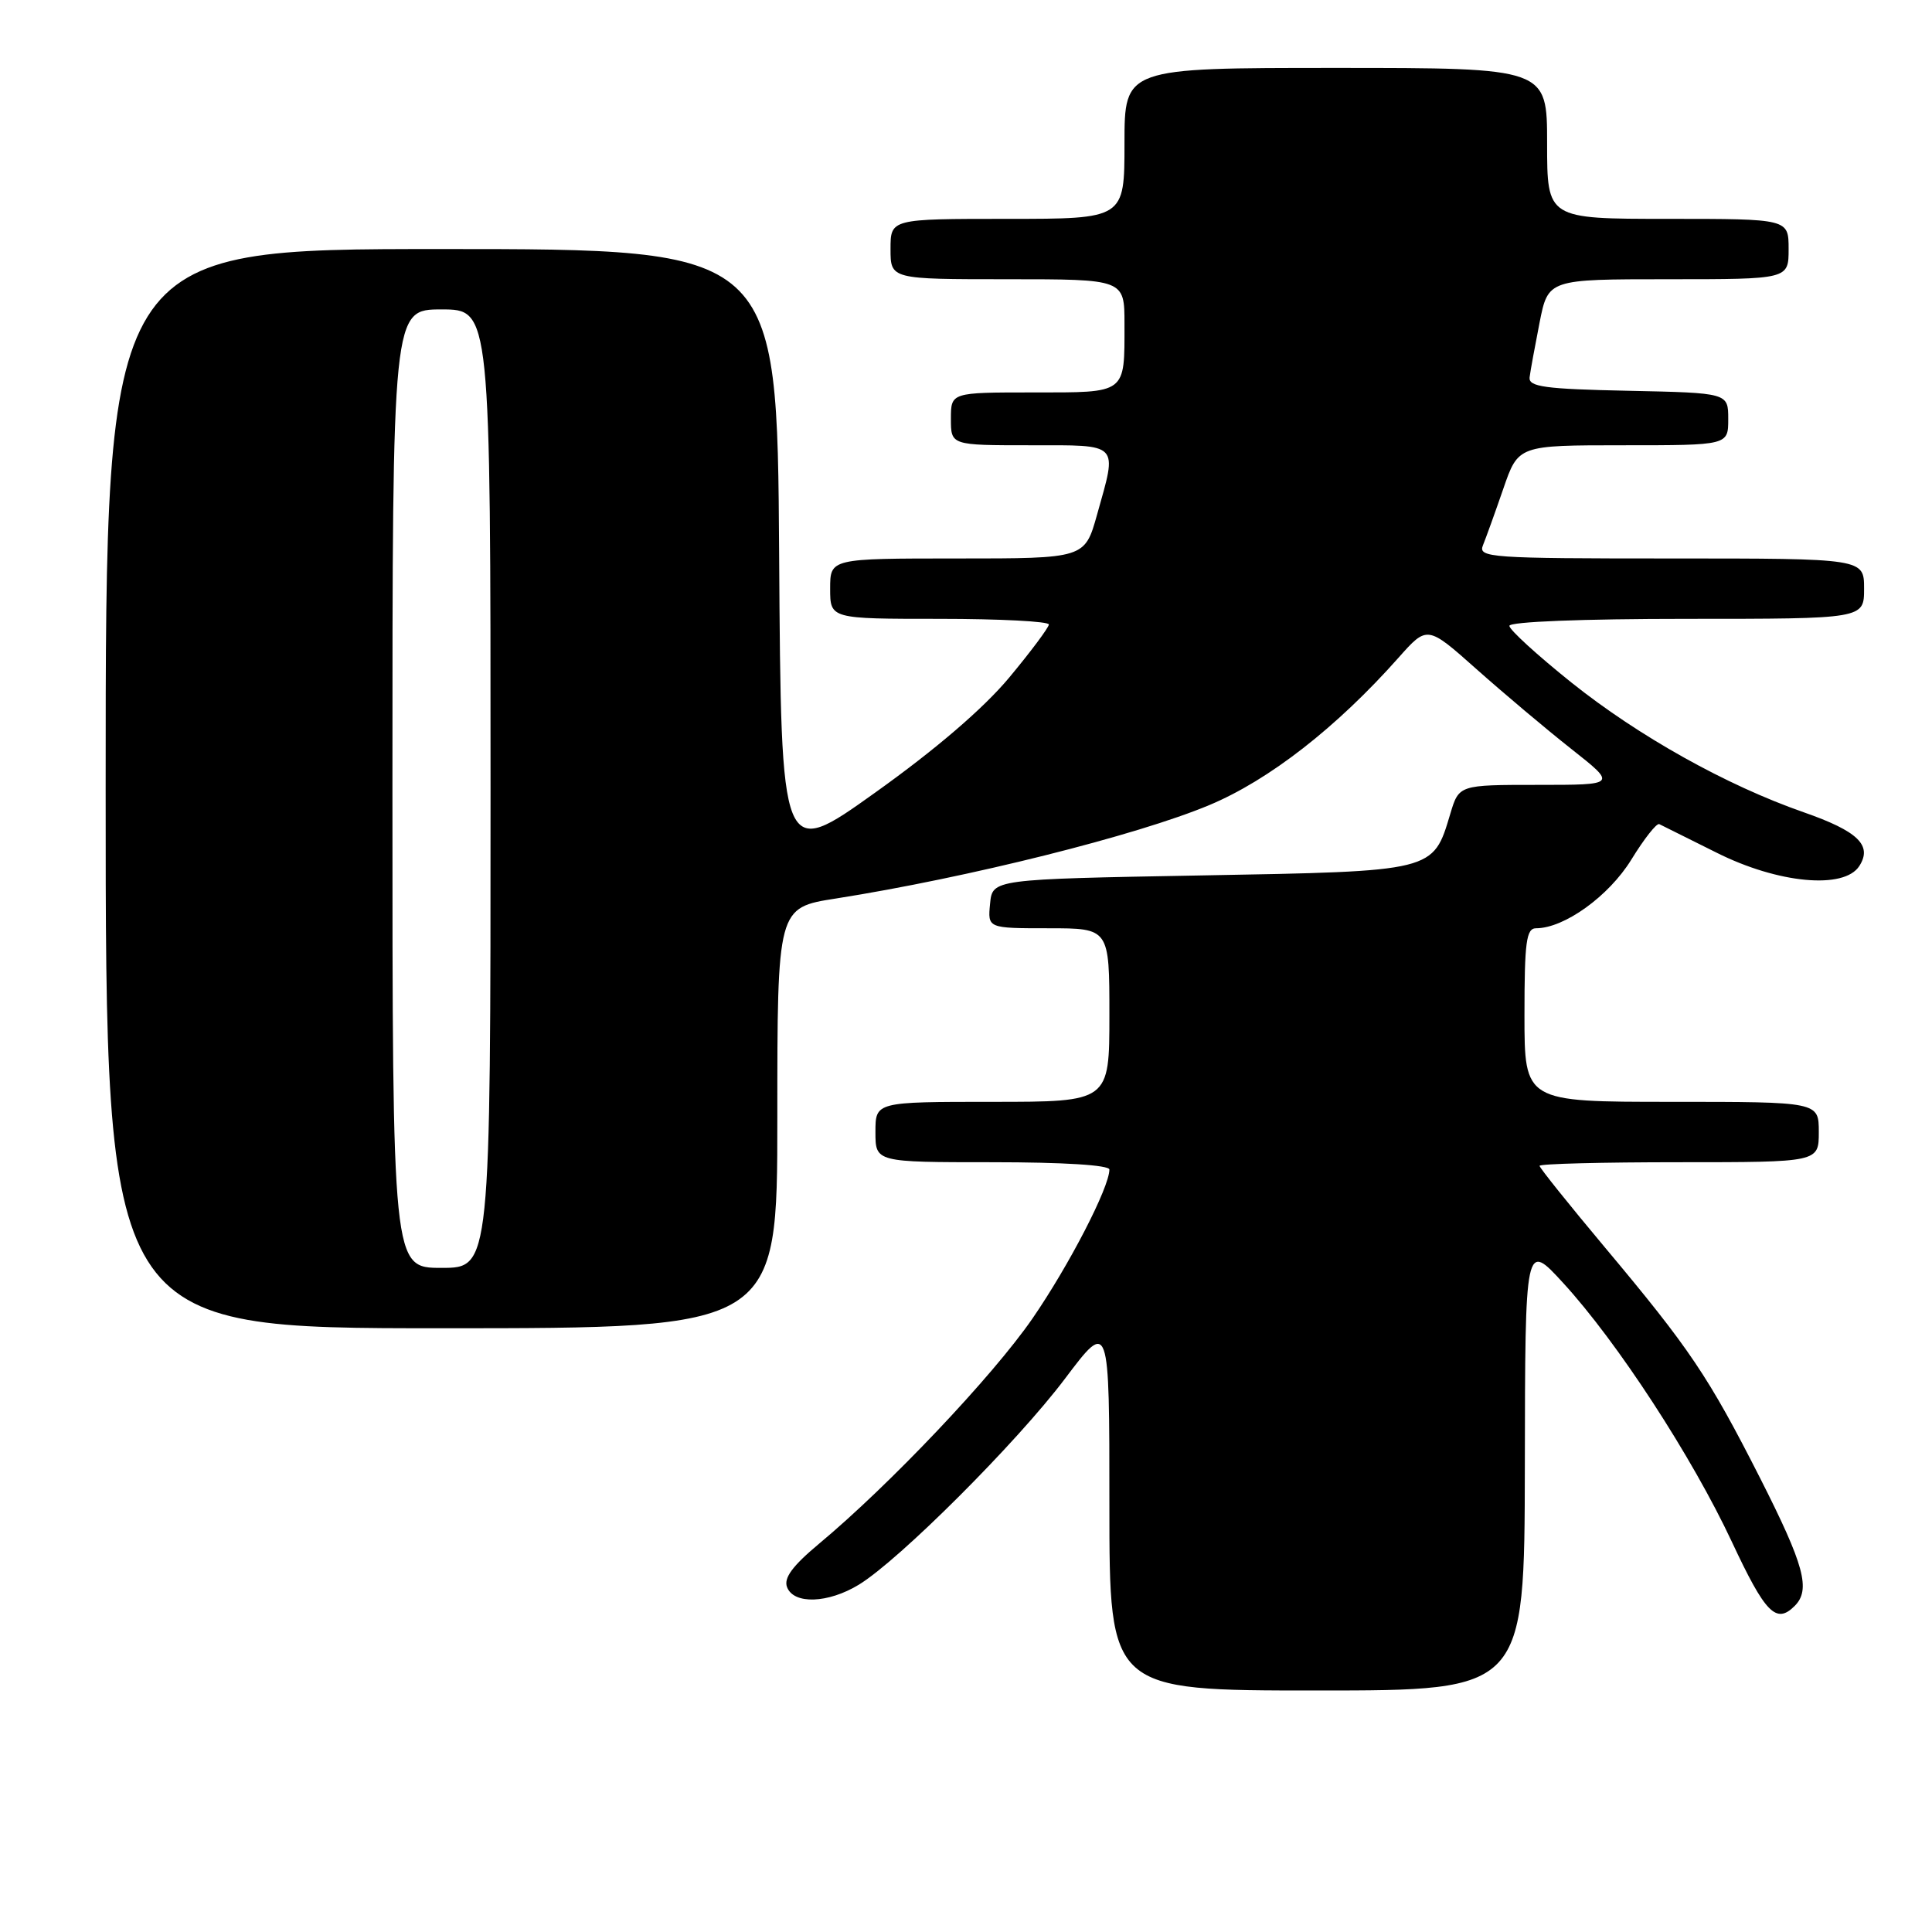 <?xml version="1.0" encoding="UTF-8" standalone="no"?>
<!DOCTYPE svg PUBLIC "-//W3C//DTD SVG 1.1//EN" "http://www.w3.org/Graphics/SVG/1.1/DTD/svg11.dtd" >
<svg xmlns="http://www.w3.org/2000/svg" xmlns:xlink="http://www.w3.org/1999/xlink" version="1.1" viewBox="0 0 256 256">
 <g >
 <path fill="currentColor"
d=" M 202.05 194.25 C 202.09 164.50 202.09 164.50 207.13 170.00 C 214.32 177.84 224.22 193.05 229.49 204.32 C 233.91 213.77 235.35 215.25 237.80 212.80 C 239.96 210.64 239.08 207.41 233.23 195.87 C 226.36 182.35 223.93 178.74 212.61 165.23 C 207.87 159.57 204.00 154.74 204.00 154.48 C 204.00 154.21 212.32 154.00 222.50 154.00 C 241.00 154.00 241.00 154.00 241.00 150.00 C 241.00 146.00 241.00 146.00 221.50 146.00 C 202.00 146.00 202.00 146.00 202.00 134.50 C 202.00 124.81 202.24 123.00 203.54 123.00 C 207.27 123.00 213.17 118.75 216.15 113.92 C 217.84 111.16 219.51 109.04 219.86 109.20 C 220.21 109.37 223.63 111.07 227.45 112.98 C 235.59 117.07 244.36 117.89 246.37 114.75 C 248.13 112.01 246.19 110.14 239.00 107.63 C 228.76 104.06 217.13 97.56 208.21 90.43 C 203.69 86.81 200.00 83.44 200.00 82.93 C 200.00 82.38 209.69 82.00 223.50 82.00 C 247.00 82.00 247.00 82.00 247.00 78.00 C 247.00 74.00 247.00 74.00 221.39 74.00 C 197.40 74.00 195.83 73.89 196.50 72.25 C 196.89 71.29 198.11 67.91 199.20 64.75 C 201.18 59.00 201.18 59.00 215.09 59.00 C 229.00 59.00 229.00 59.00 229.00 55.53 C 229.00 52.06 229.00 52.06 215.75 51.78 C 204.67 51.55 202.53 51.25 202.68 50.00 C 202.78 49.17 203.38 45.91 204.00 42.75 C 205.14 37.00 205.14 37.00 221.07 37.00 C 237.00 37.00 237.00 37.00 237.00 33.00 C 237.00 29.00 237.00 29.00 221.00 29.00 C 205.00 29.00 205.00 29.00 205.00 19.00 C 205.00 9.00 205.00 9.00 177.00 9.00 C 149.00 9.00 149.00 9.00 149.00 19.00 C 149.00 29.00 149.00 29.00 133.50 29.00 C 118.00 29.00 118.00 29.00 118.00 33.00 C 118.00 37.00 118.00 37.00 133.50 37.00 C 149.00 37.00 149.00 37.00 149.00 42.92 C 149.00 52.27 149.36 52.00 136.89 52.00 C 126.00 52.00 126.00 52.00 126.00 55.50 C 126.00 59.00 126.00 59.00 136.50 59.00 C 148.49 59.00 148.07 58.56 145.37 68.18 C 143.74 74.00 143.74 74.00 126.87 74.00 C 110.00 74.00 110.00 74.00 110.00 78.00 C 110.00 82.00 110.00 82.00 124.50 82.00 C 132.47 82.00 138.99 82.34 138.98 82.75 C 138.96 83.16 136.59 86.34 133.70 89.81 C 130.31 93.87 124.00 99.29 115.97 105.02 C 103.50 113.93 103.50 113.93 103.24 73.46 C 102.98 33.00 102.98 33.00 58.49 33.00 C 14.00 33.00 14.00 33.00 14.00 104.50 C 14.00 176.00 14.00 176.00 58.50 176.00 C 103.00 176.00 103.00 176.00 103.00 148.14 C 103.00 120.27 103.00 120.27 110.75 119.06 C 128.25 116.30 150.65 110.70 160.26 106.67 C 168.16 103.36 177.11 96.39 185.31 87.15 C 189.12 82.86 189.12 82.86 195.66 88.68 C 199.26 91.88 204.91 96.64 208.22 99.25 C 214.24 104.00 214.24 104.00 203.78 104.00 C 193.32 104.00 193.32 104.00 192.17 107.84 C 189.87 115.52 190.18 115.44 159.15 116.00 C 131.50 116.50 131.50 116.50 131.19 119.75 C 130.87 123.00 130.87 123.00 138.94 123.00 C 147.00 123.00 147.00 123.00 147.00 134.50 C 147.00 146.00 147.00 146.00 131.50 146.00 C 116.00 146.00 116.00 146.00 116.00 150.00 C 116.00 154.00 116.00 154.00 131.50 154.00 C 140.86 154.00 147.00 154.38 147.00 154.97 C 147.00 157.33 141.65 167.68 136.80 174.72 C 131.53 182.36 117.83 196.81 108.52 204.56 C 105.01 207.49 103.82 209.10 104.29 210.31 C 105.18 212.62 109.73 212.46 113.80 209.98 C 119.15 206.72 134.75 191.13 141.11 182.69 C 147.00 174.88 147.00 174.88 147.00 199.44 C 147.00 224.00 147.00 224.00 174.50 224.00 C 202.00 224.00 202.00 224.00 202.05 194.25 Z  M 52.00 104.50 C 52.00 41.00 52.00 41.00 58.50 41.00 C 65.00 41.00 65.00 41.00 65.00 104.50 C 65.00 168.00 65.00 168.00 58.50 168.00 C 52.00 168.00 52.00 168.00 52.00 104.50 Z "/>
</g>
</svg>